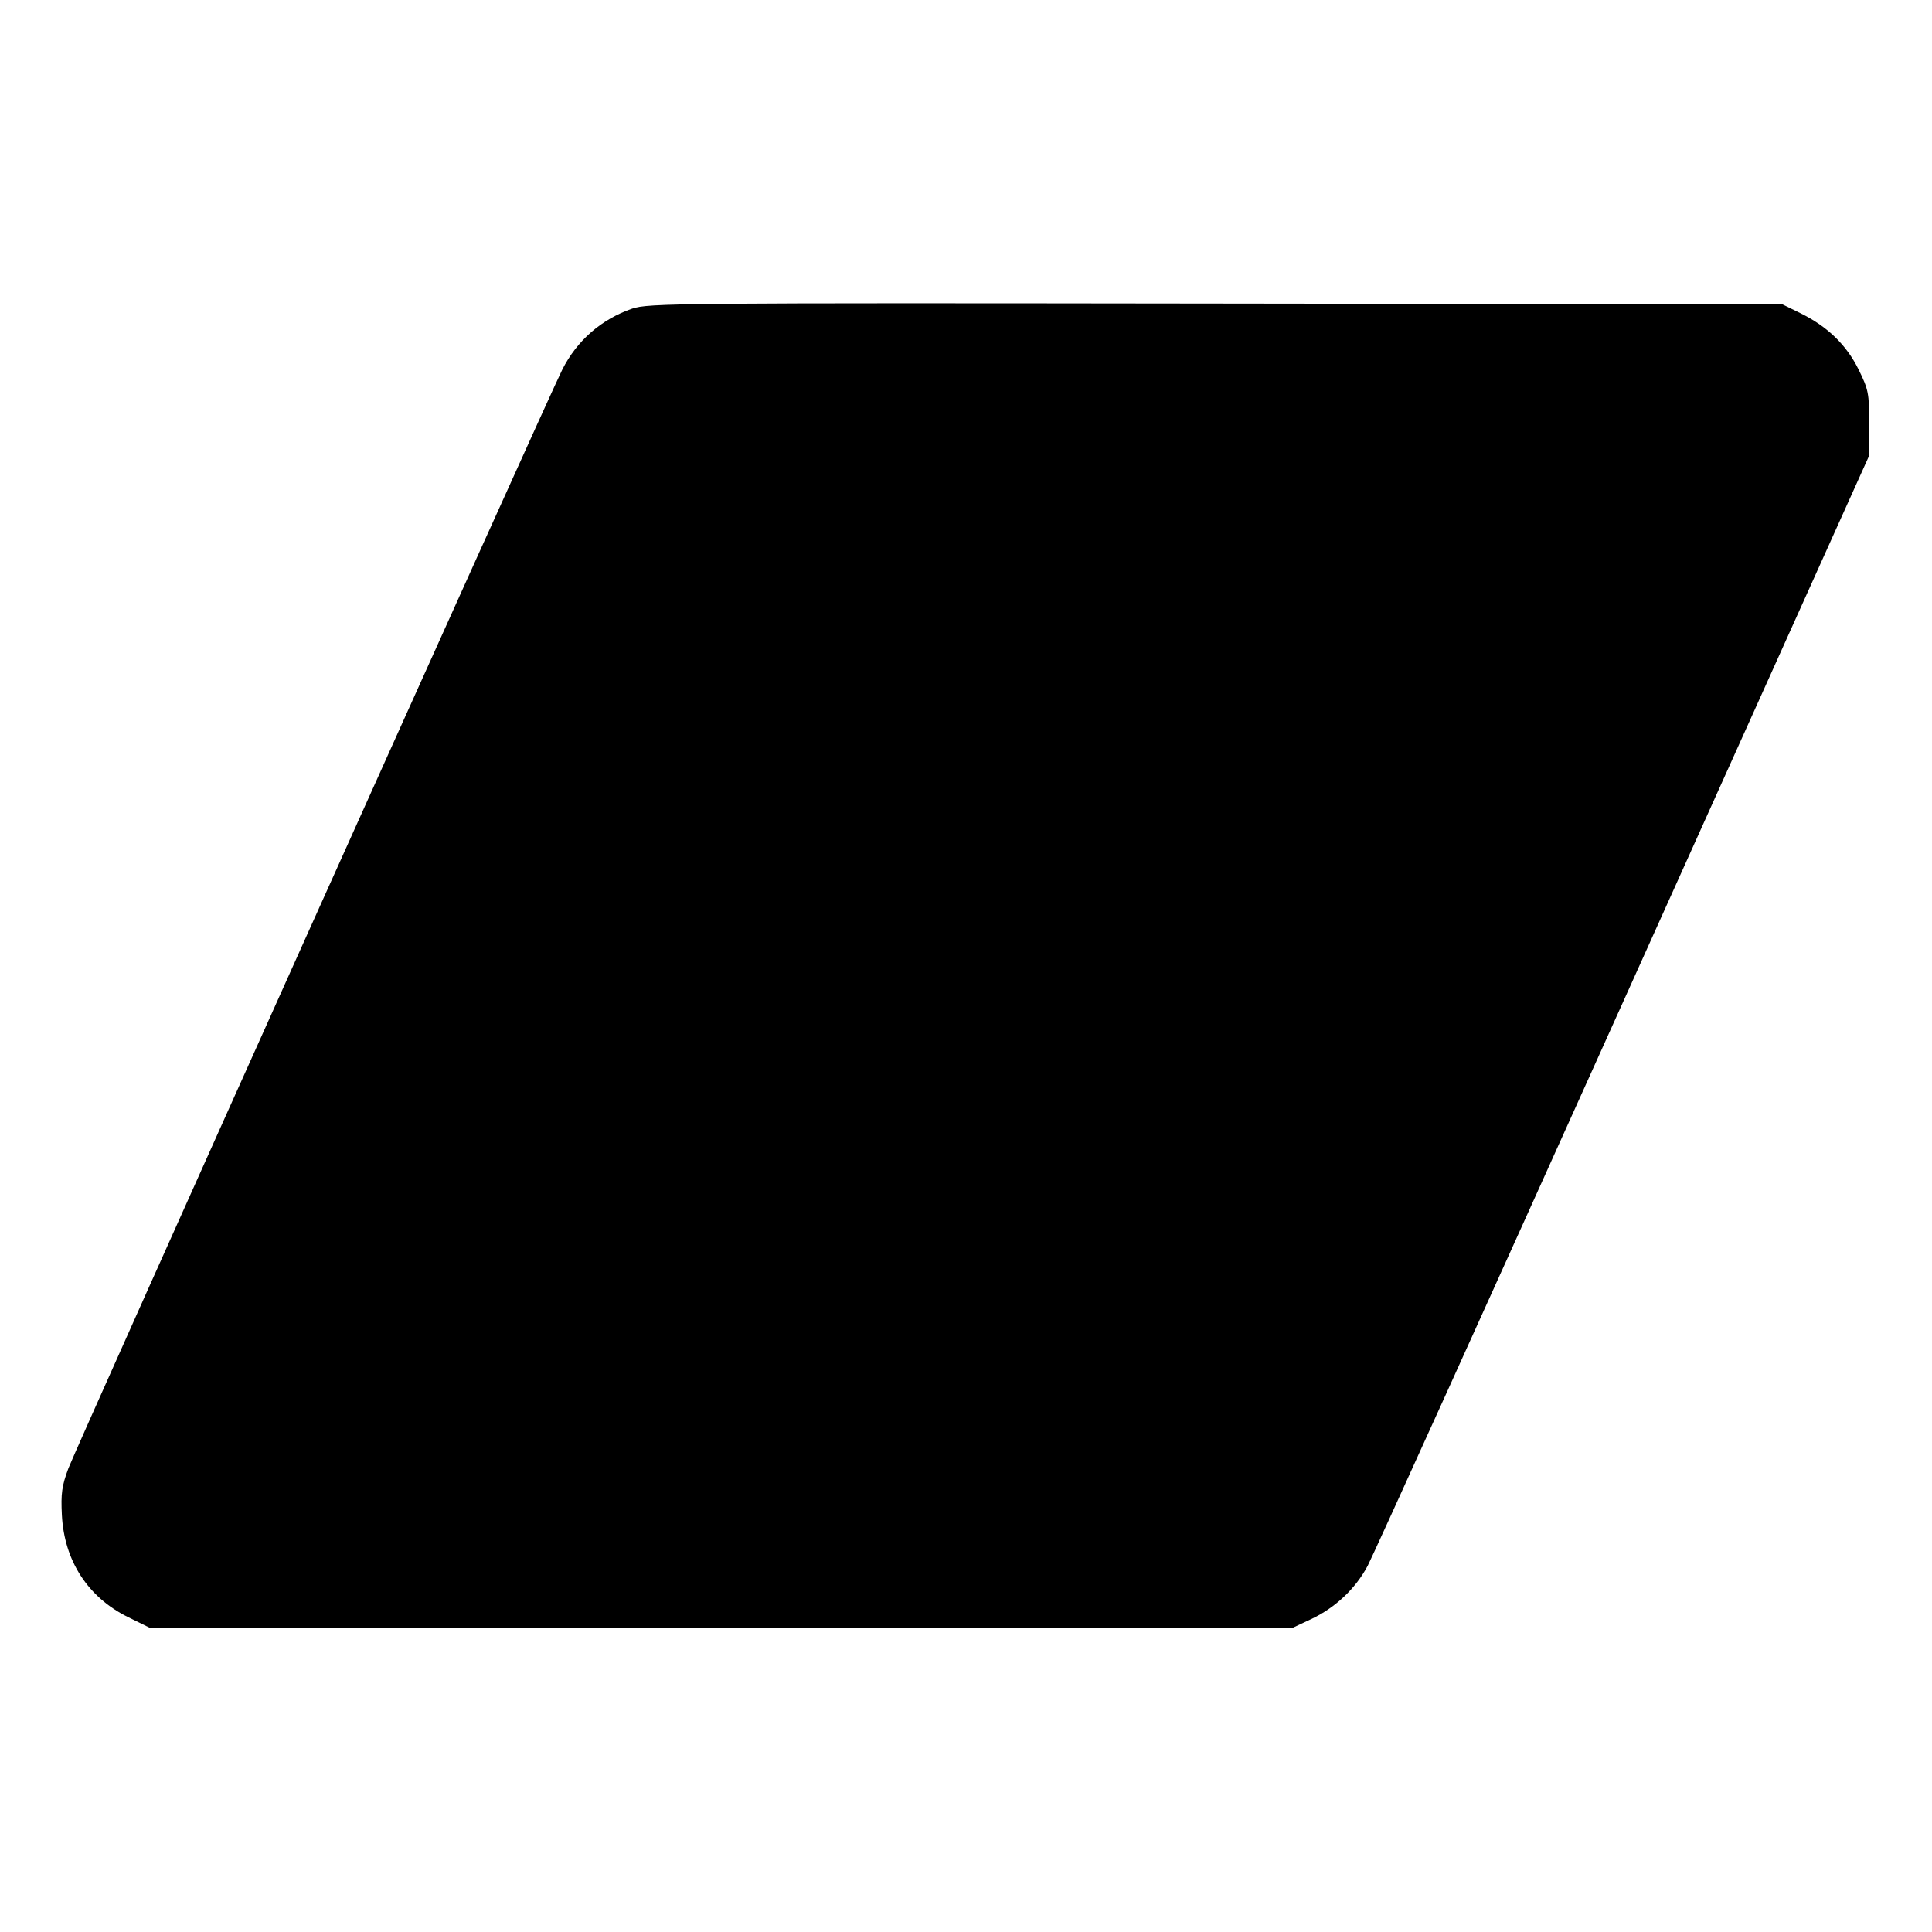 <svg fill="currentColor" viewBox="0 0 256 256" xmlns="http://www.w3.org/2000/svg"><path d="M83.755 40.899 C 79.666 42.316,76.443 45.131,74.505 48.976 C 72.571 52.815,10.094 191.802,9.063 194.560 C 8.198 196.873,8.055 197.900,8.199 200.747 C 8.505 206.809,11.648 211.656,16.973 214.278 L 19.822 215.680 95.564 215.680 L 171.307 215.680 173.728 214.545 C 176.922 213.047,179.635 210.488,181.228 207.468 C 181.940 206.118,197.182 172.469,215.099 132.693 L 247.674 60.373 247.677 56.098 C 247.680 52.123,247.581 51.621,246.278 48.973 C 244.665 45.698,242.148 43.261,238.558 41.498 L 236.160 40.320 161.067 40.225 C 89.680 40.134,85.864 40.168,83.755 40.899 " stroke="none" fill-rule="evenodd"></path></svg>
